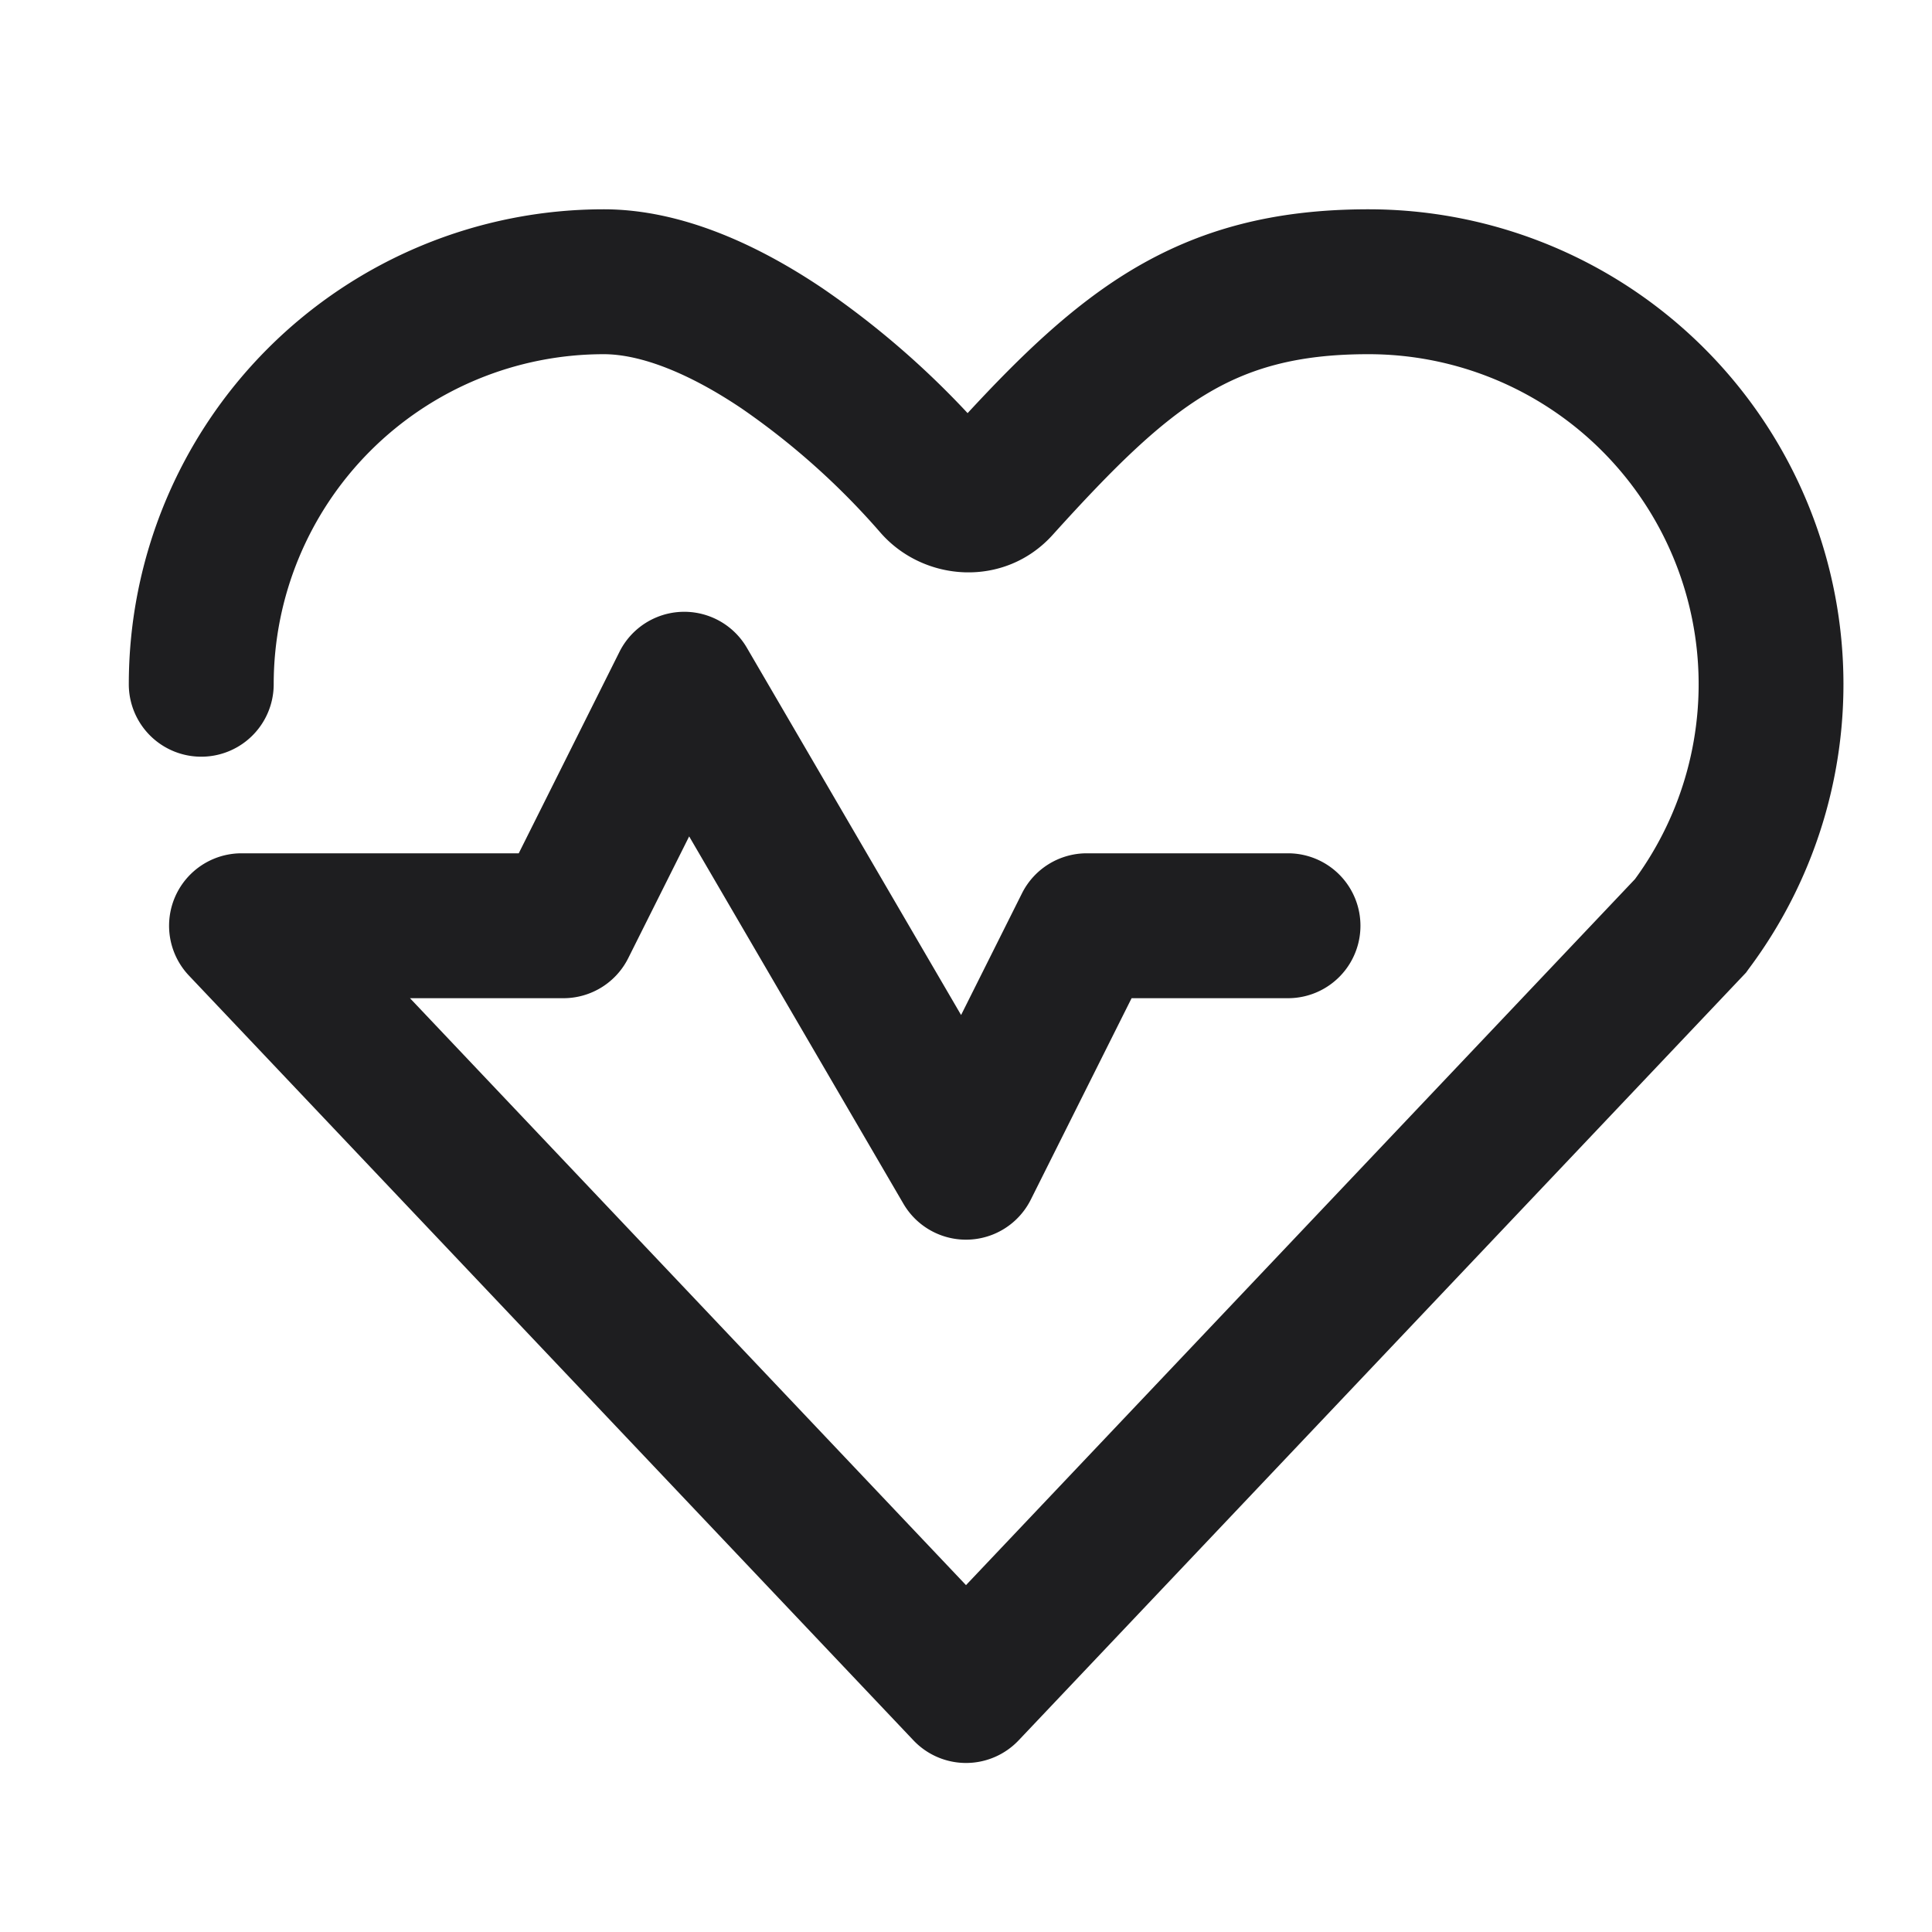 <svg xmlns="http://www.w3.org/2000/svg" fill="none" viewBox="0 0 24 24"><path fill="#1E1E20" fill-rule="evenodd" d="M7.5 4.4a4.1 4.1 0 0 0-4.1 4.1.9.9 0 0 1-1.8 0 5.9 5.9 0 0 1 5.9-5.9c.98 0 1.937.456 2.719.982a10.813 10.813 0 0 1 1.801 1.55c.662-.716 1.296-1.328 2.018-1.766.859-.52 1.79-.766 2.962-.766a5.9 5.9 0 0 1 4.72 9.44l-.03.042-9.036 9.537a.9.9 0 0 1-1.307 0l-9-9.5A.9.9 0 0 1 3 10.6h3.444l1.251-2.502a.9.9 0 0 1 1.583-.051l2.661 4.562.756-1.511a.9.9 0 0 1 .805-.498H16a.9.9 0 0 1 0 1.8h-1.943l-1.252 2.502a.9.9 0 0 1-1.582.052L8.561 10.39l-.756 1.511A.9.9 0 0 1 7 12.4H5.093L12 19.691l8.31-8.77A4.1 4.1 0 0 0 17 4.4c-.89-.001-1.49.177-2.029.504-.575.349-1.13.894-1.894 1.74-.595.66-1.601.591-2.141-.029a9.192 9.192 0 0 0-1.722-1.54C8.55 4.628 7.953 4.4 7.5 4.4z" clip-rule="evenodd"/></svg>
